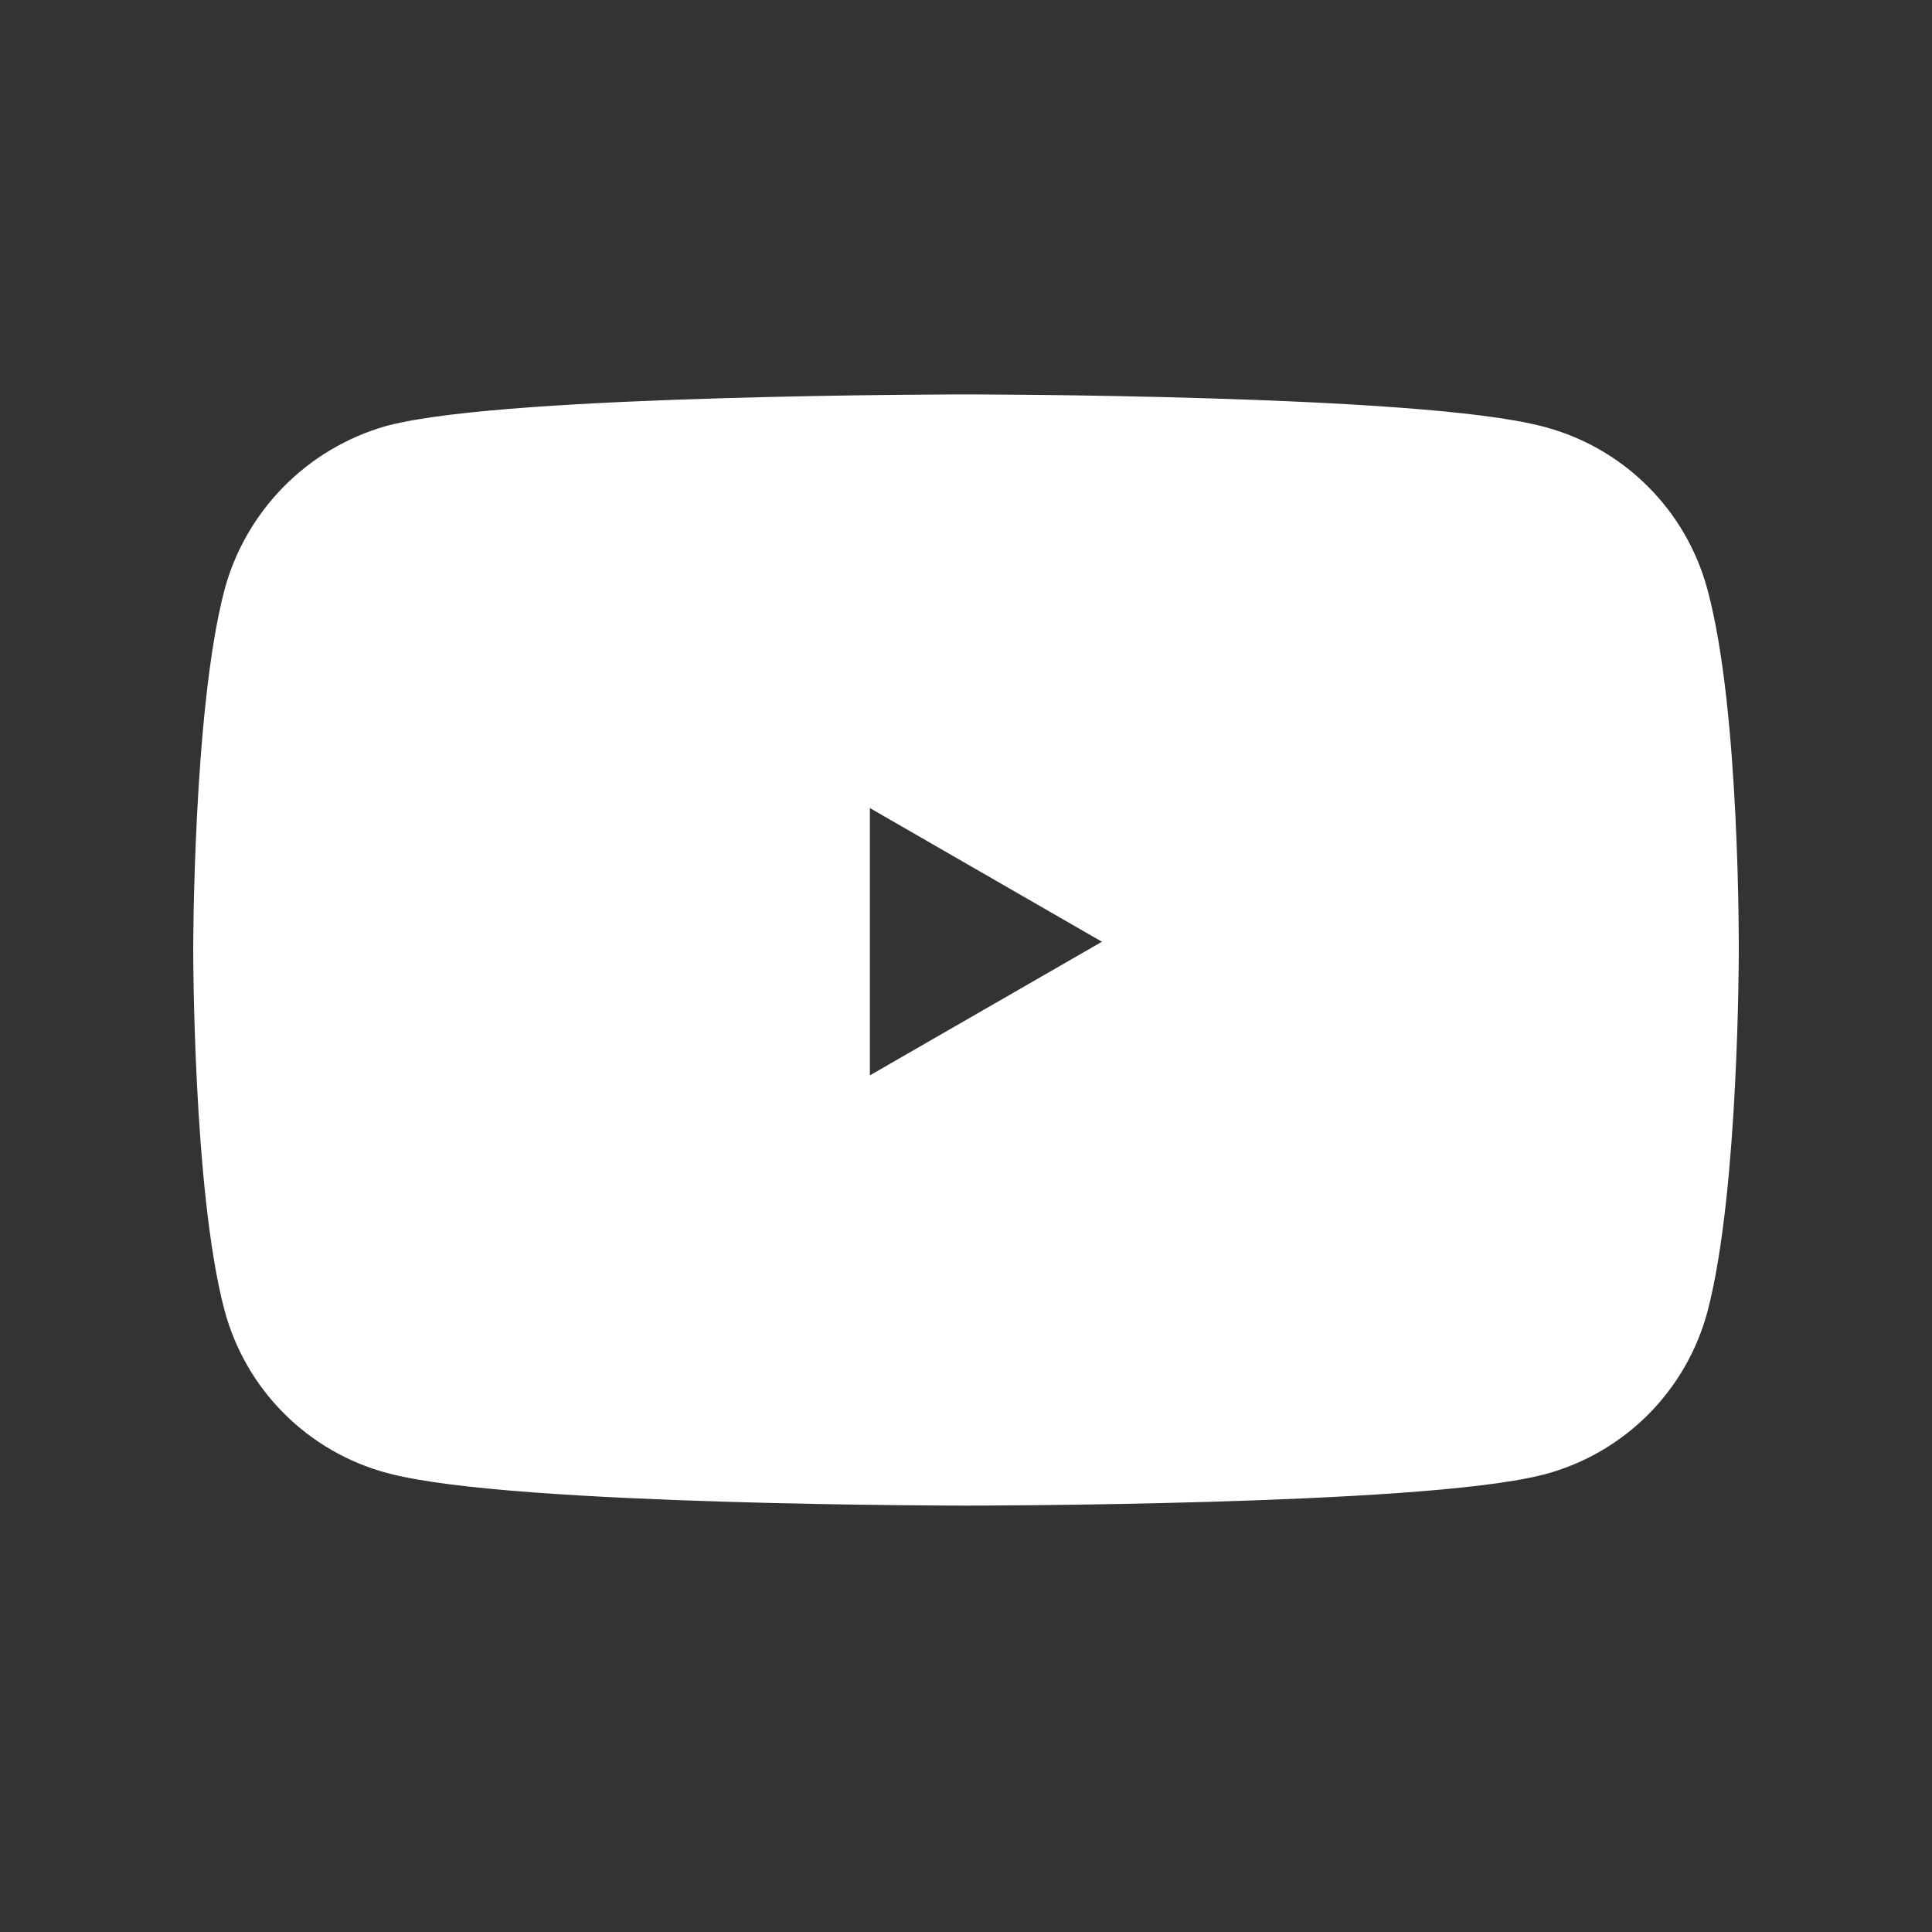 <svg width="20" height="20" viewBox="0 0 20 20" fill="none" xmlns="http://www.w3.org/2000/svg">
<rect x="0" y="0" width="20" height="20" fill="#333333" stroke="none"/>
<path fill-rule="evenodd" clip-rule="evenodd" d="M15.869 4.905C16.186 4.991 16.474 5.158 16.706 5.39C16.938 5.622 17.105 5.91 17.191 6.227C17.512 7.4 17.5 9.847 17.5 9.847C17.5 9.847 17.5 12.281 17.191 13.455C17.105 13.771 16.938 14.06 16.706 14.292C16.474 14.524 16.186 14.691 15.869 14.777C14.695 15.086 10 15.086 10 15.086C10 15.086 5.317 15.086 4.131 14.764C3.814 14.678 3.526 14.511 3.294 14.279C3.062 14.047 2.895 13.758 2.809 13.442C2.5 12.281 2.5 9.835 2.5 9.835C2.5 9.835 2.5 7.4 2.809 6.227C2.896 5.91 3.064 5.621 3.295 5.387C3.526 5.153 3.814 4.983 4.13 4.892C5.305 4.583 10 4.583 10 4.583C10 4.583 14.695 4.583 15.869 4.905ZM12.409 9.749L8.505 11.997V7.5L12.409 9.749Z" fill="white" stroke="white"/>
</svg>
